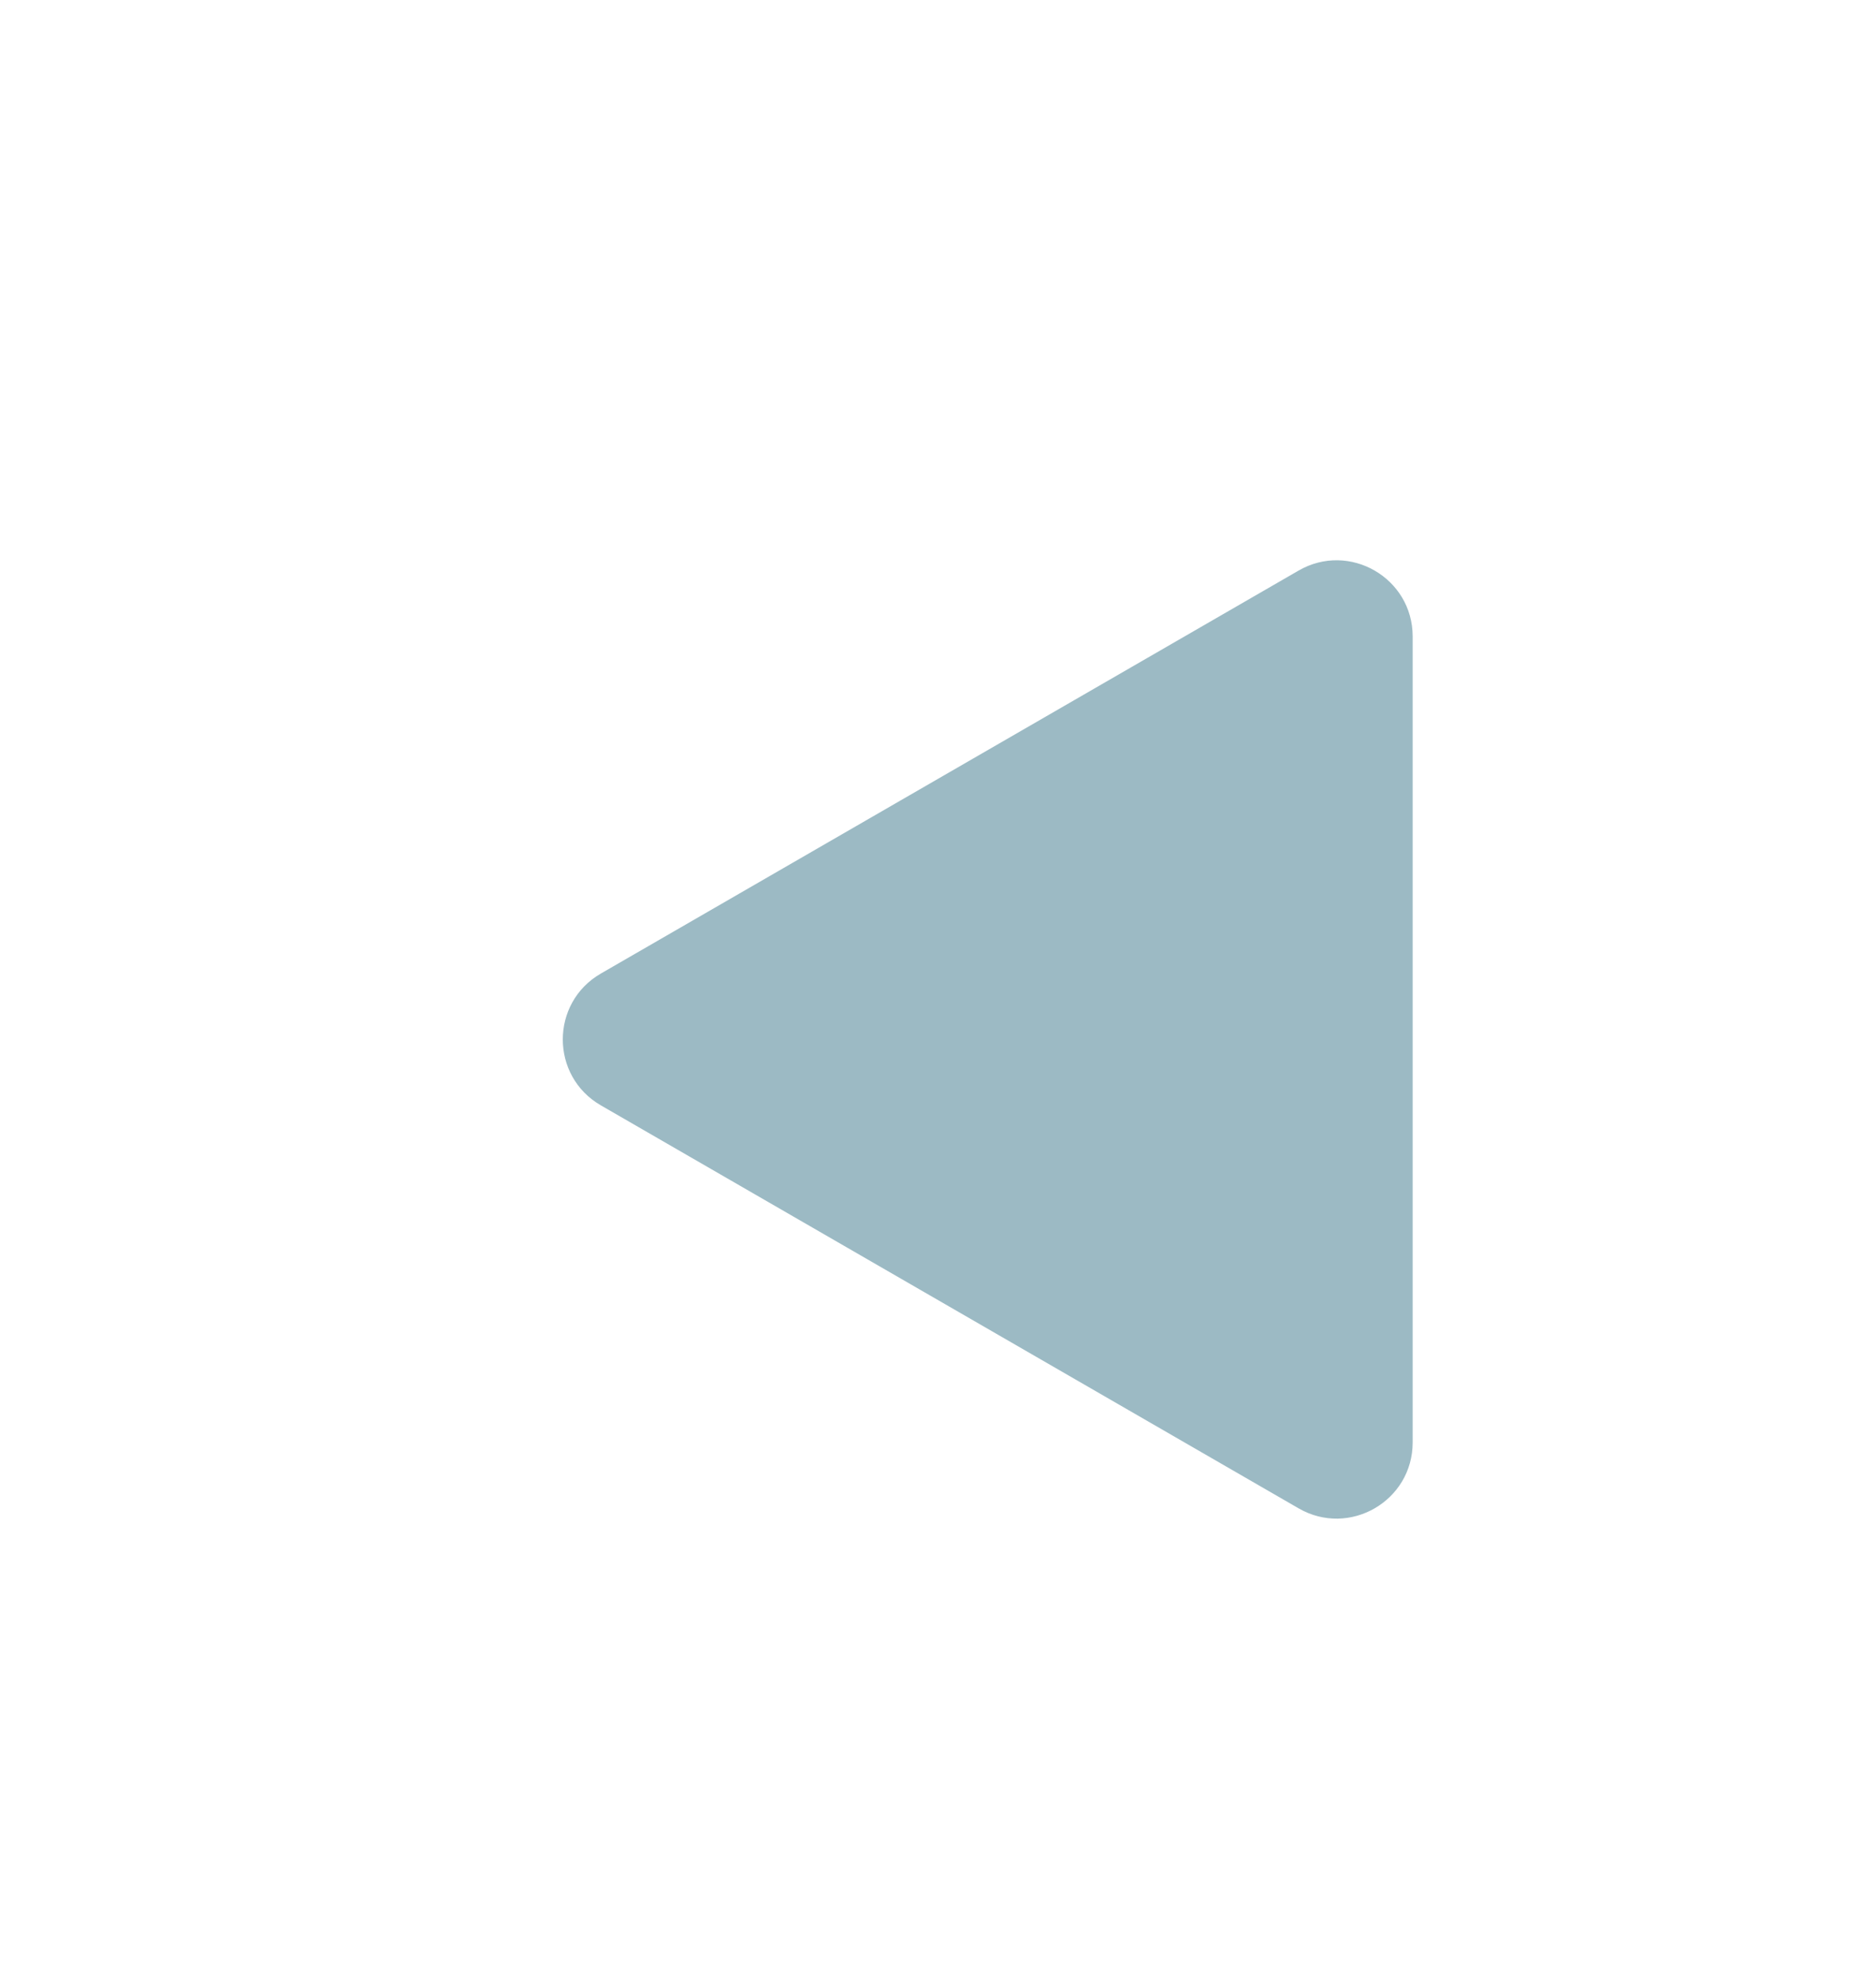 <svg width="185" height="195" viewBox="0 0 185 195" fill="none" xmlns="http://www.w3.org/2000/svg">
<g filter="url(#filter0_dd_248_70)">
<path d="M54.25 99.964C49.25 97.078 49.25 89.861 54.25 86.974L123.059 47.247C128.059 44.36 134.309 47.969 134.309 53.742V133.196C134.309 138.97 128.059 142.578 123.059 139.691L54.25 99.964Z" fill="#9CBAC4"/>
</g>
<defs>
<filter id="filter0_dd_248_70" x="0.5" y="0.231" width="183.809" height="194.476" filterUnits="userSpaceOnUse" color-interpolation-filters="sRGB">
<feFlood flood-opacity="0" result="BackgroundImageFix"/>
<feColorMatrix in="SourceAlpha" type="matrix" values="0 0 0 0 0 0 0 0 0 0 0 0 0 0 0 0 0 0 127 0" result="hardAlpha"/>
<feOffset dy="4"/>
<feGaussianBlur stdDeviation="25"/>
<feComposite in2="hardAlpha" operator="out"/>
<feColorMatrix type="matrix" values="0 0 0 0 1 0 0 0 0 1 0 0 0 0 1 0 0 0 0.35 0"/>
<feBlend mode="normal" in2="BackgroundImageFix" result="effect1_dropShadow_248_70"/>
<feColorMatrix in="SourceAlpha" type="matrix" values="0 0 0 0 0 0 0 0 0 0 0 0 0 0 0 0 0 0 127 0" result="hardAlpha"/>
<feOffset dx="5" dy="5"/>
<feGaussianBlur stdDeviation="11.25"/>
<feComposite in2="hardAlpha" operator="out"/>
<feColorMatrix type="matrix" values="0 0 0 0 0.051 0 0 0 0 0.153 0 0 0 0 0.314 0 0 0 0.2 0"/>
<feBlend mode="normal" in2="effect1_dropShadow_248_70" result="effect2_dropShadow_248_70"/>
<feBlend mode="normal" in="SourceGraphic" in2="effect2_dropShadow_248_70" result="shape"/>
</filter>
</defs>
</svg>

